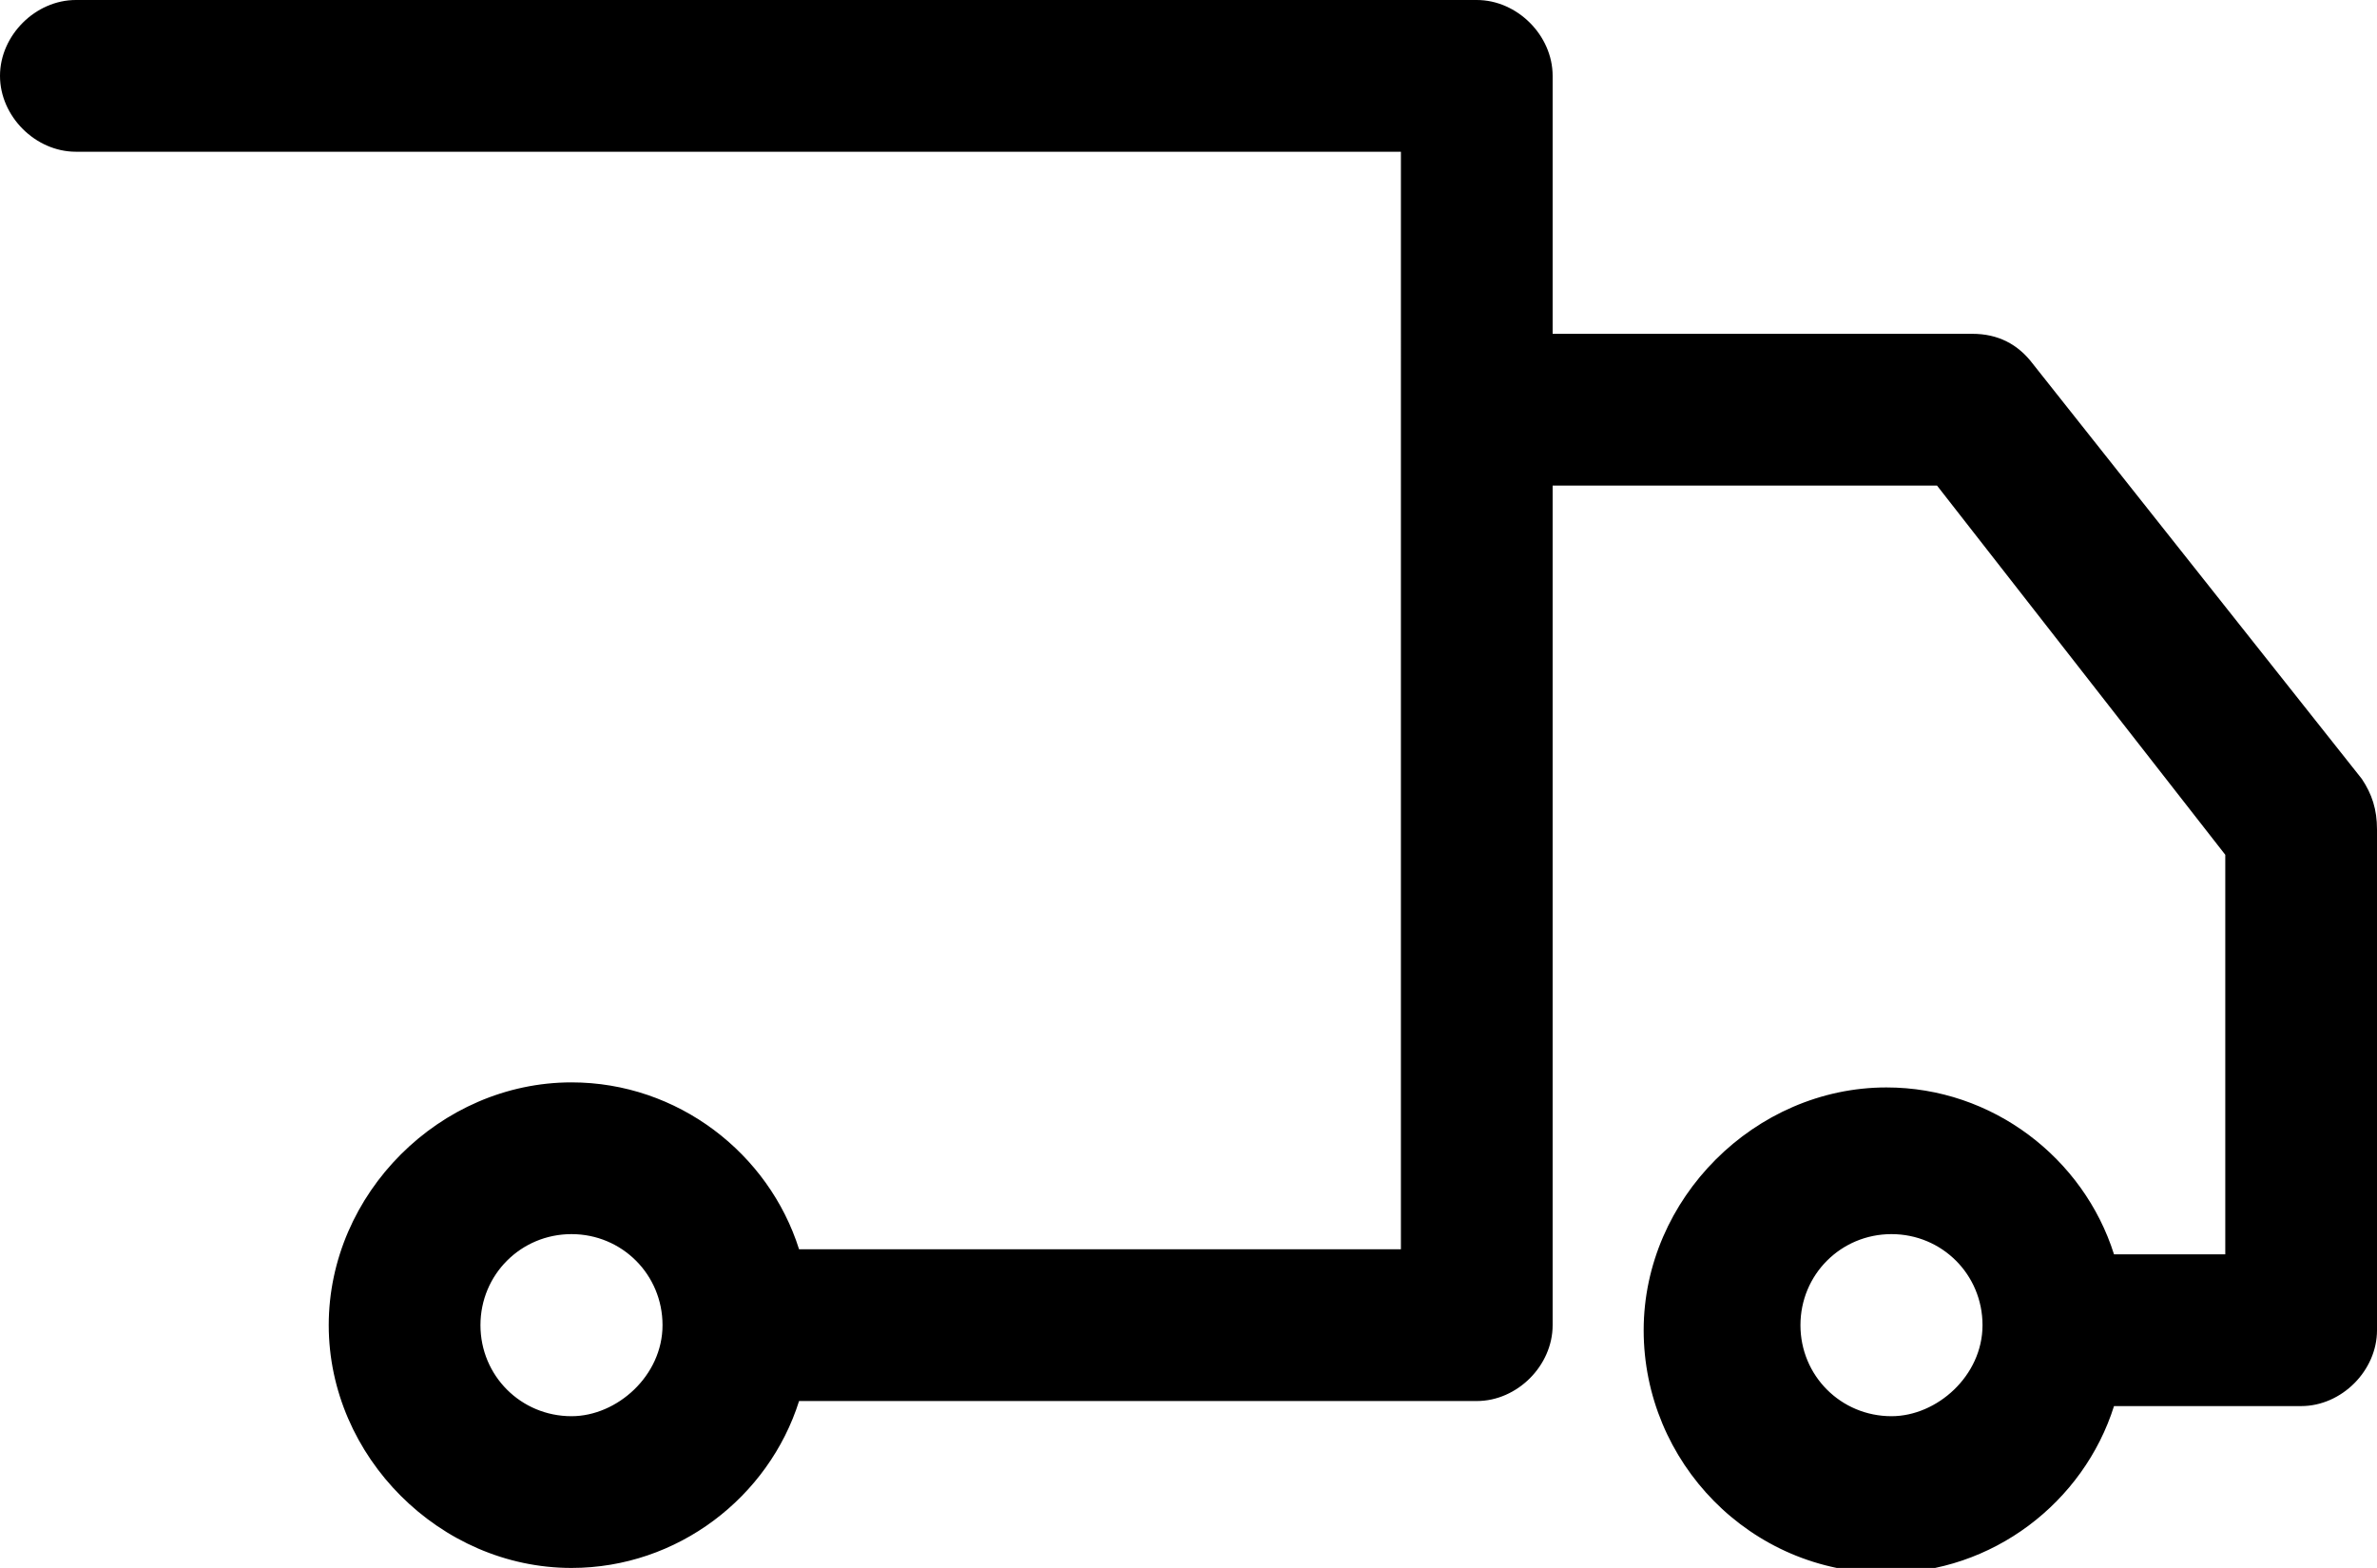 <svg width="47" height="31" fill="none" xmlns="http://www.w3.org/2000/svg"><path d="m46.7 15.4-6.5-8.2c-.3-.4-.7-.6-1.2-.6h-8.3V1.5C30.7.7 30 0 29.2 0H1.5C.7 0 0 .7 0 1.5S.7 3 1.5 3h26.2V24.7H15.8c-.6-1.9-2.4-3.3-4.5-3.3-2.6 0-4.8 2.2-4.8 4.8 0 2.6 2.2 4.8 4.8 4.8 2.1 0 3.9-1.4 4.5-3.3h13.4c.8 0 1.5-.7 1.5-1.5V9.6h7.6l5.7 7.3v7.9h-2.2c-.6-1.9-2.4-3.3-4.5-3.3-2.6 0-4.8 2.2-4.8 4.8 0 2.6 2.1 4.8 4.8 4.8 2.1 0 3.9-1.4 4.5-3.3h3.7c.8 0 1.5-.7 1.5-1.5v-9.9c0-.4-.1-.7-.3-1ZM11.3 28c-1 0-1.8-.8-1.8-1.8s.8-1.8 1.8-1.8 1.8.8 1.8 1.8-.9 1.8-1.8 1.8Zm26.1 0c-1 0-1.8-.8-1.8-1.8s.8-1.8 1.8-1.8 1.8.8 1.8 1.8-.9 1.8-1.8 1.8Z" fill="#000"/></svg>